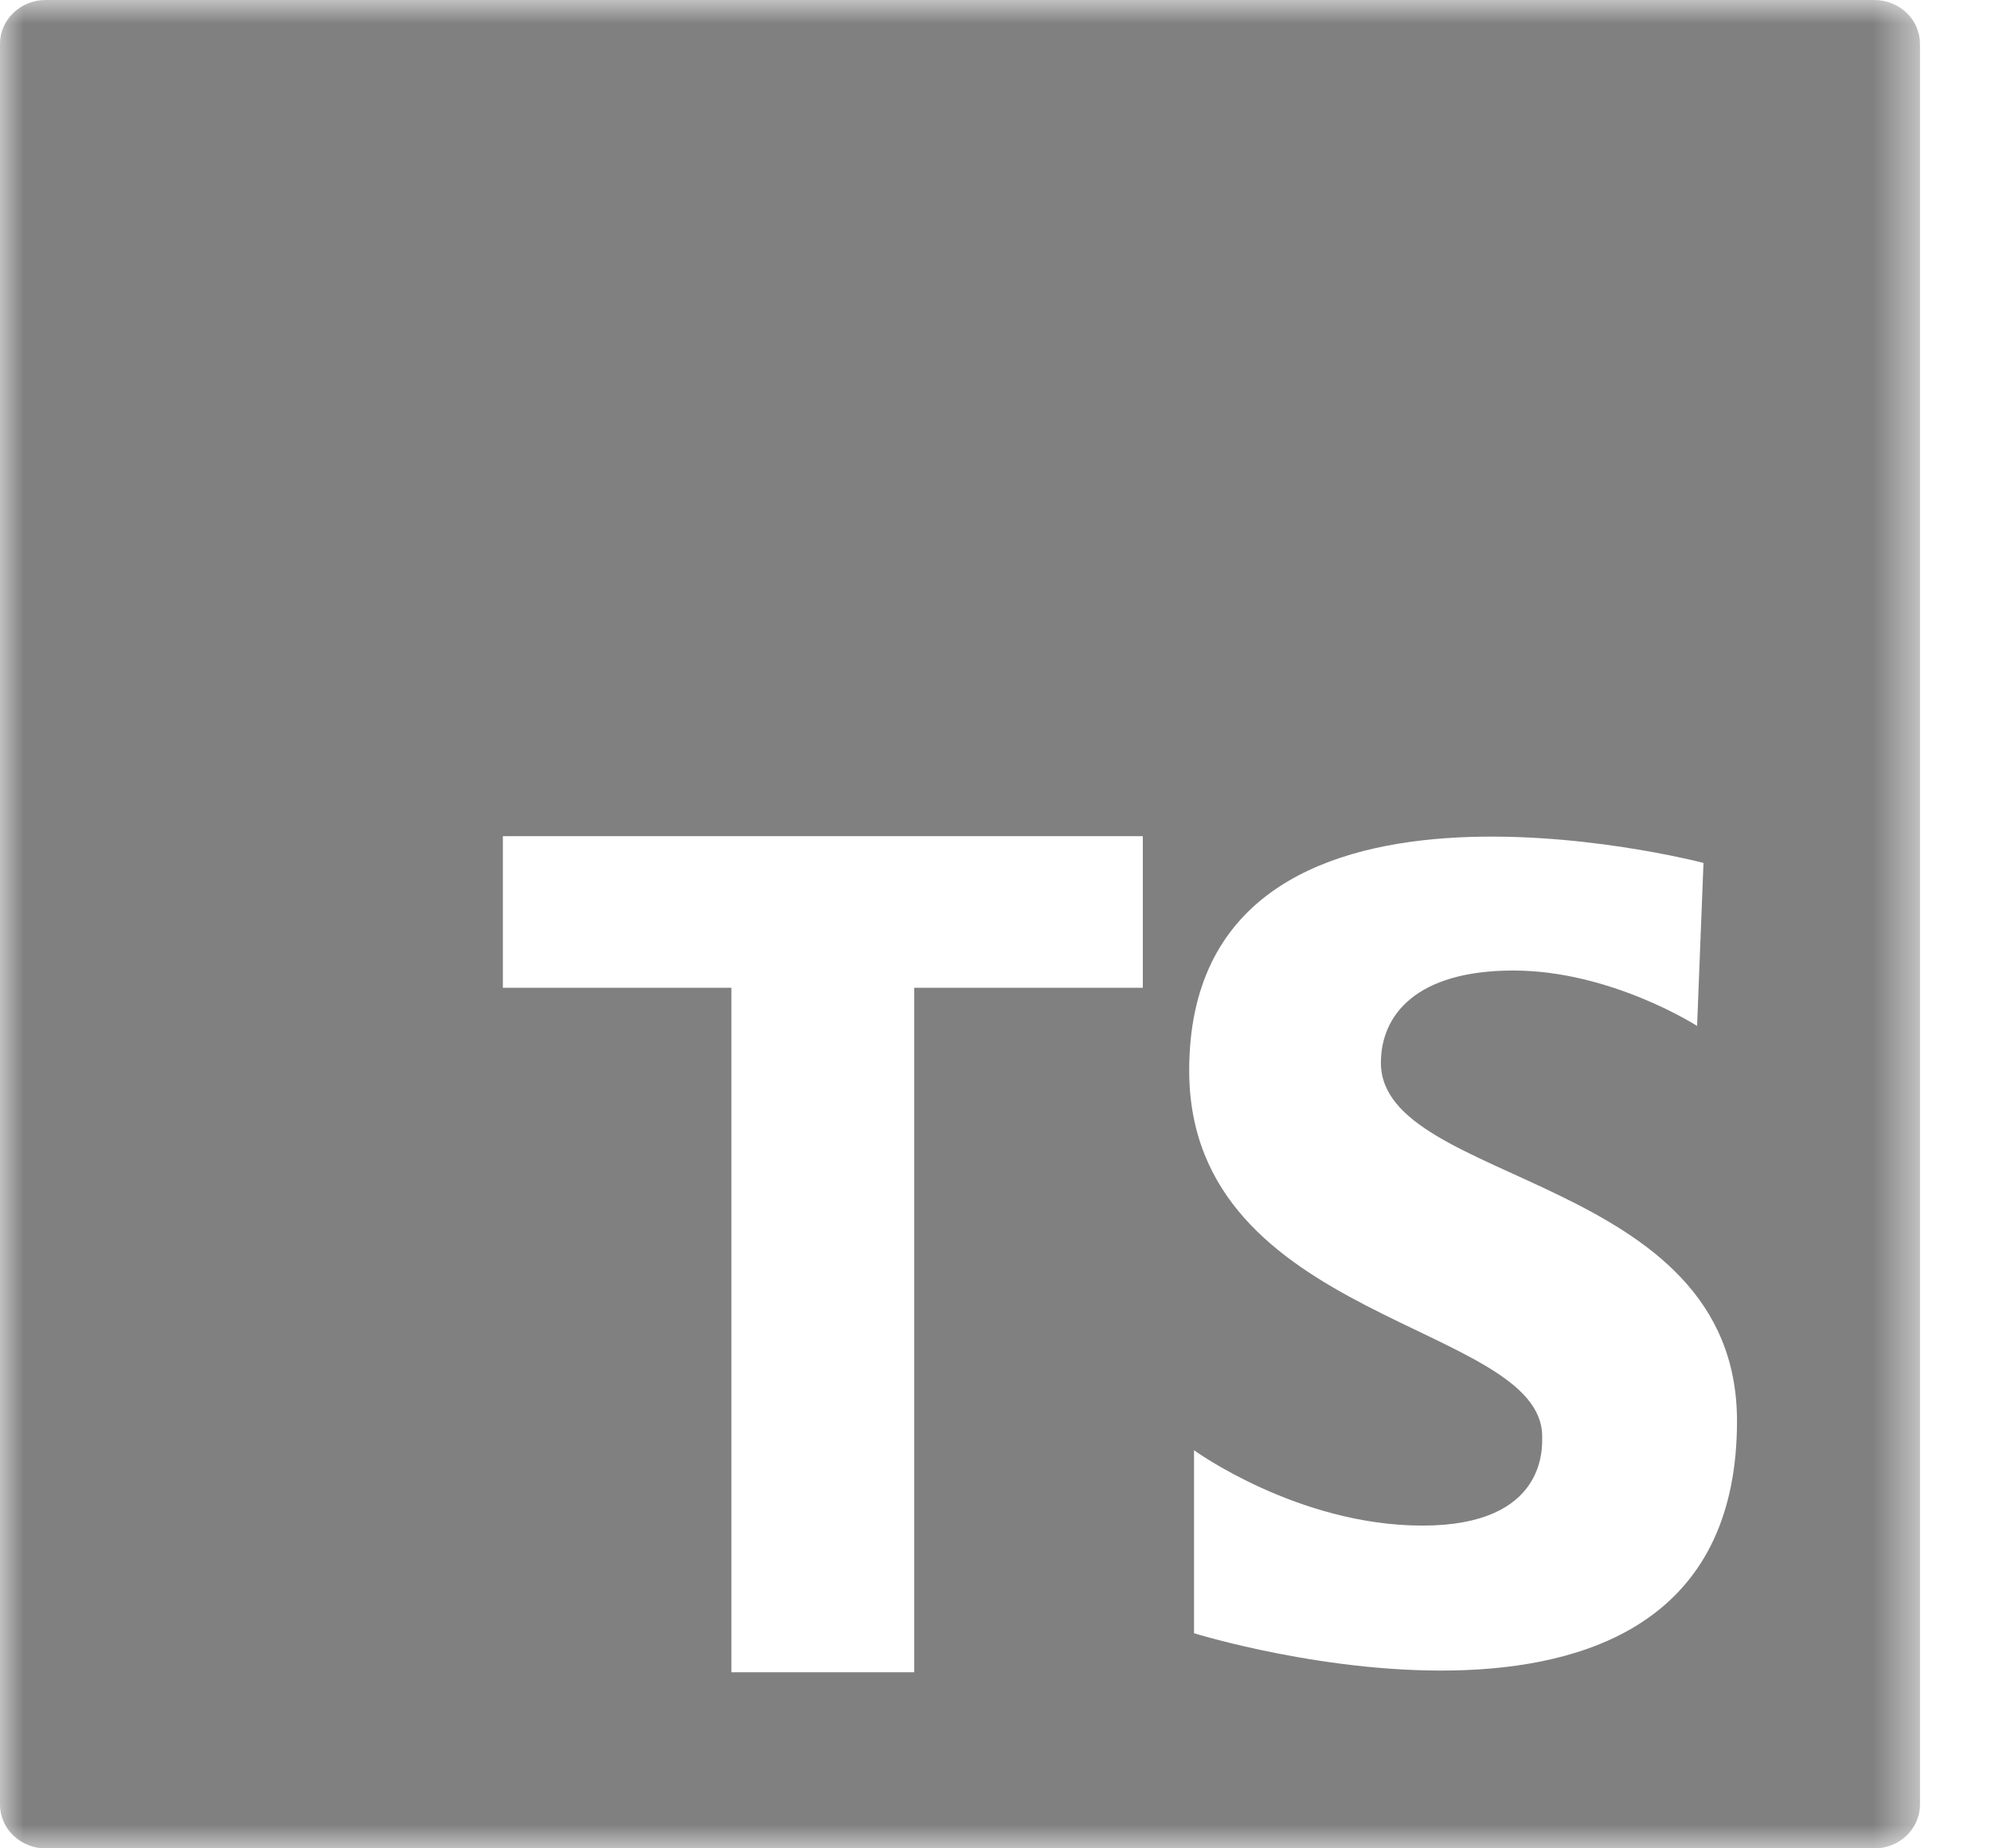 <svg width="42" height="39" viewBox="0 0 42 39" fill="none" xmlns="http://www.w3.org/2000/svg">
<mask id="mask0_26_27" style="mask-type:luminance" maskUnits="userSpaceOnUse" x="0" y="0" width="41" height="39">
<path d="M0 0H40.5V39H0V0Z" fill="white"/>
</mask>
<g mask="url(#mask0_26_27)">
<path d="M39.536 5.70228e-06H0.962C0.835 5.51488e-06 0.71 0.024 0.593 0.071C0.477 0.117 0.37 0.186 0.281 0.272C0.192 0.358 0.121 0.46 0.073 0.573C0.024 0.685 -0 0.806 1.483e-06 0.928V38.074C-0 38.196 0.025 38.316 0.073 38.429C0.121 38.542 0.192 38.644 0.282 38.73C0.371 38.817 0.478 38.885 0.595 38.931C0.712 38.978 0.837 39.002 0.964 39.002H39.538C39.665 39.002 39.79 38.978 39.907 38.931C40.024 38.885 40.13 38.817 40.22 38.73C40.309 38.644 40.38 38.542 40.429 38.429C40.477 38.316 40.502 38.196 40.502 38.074V0.926C40.502 0.804 40.477 0.684 40.428 0.571C40.38 0.458 40.309 0.356 40.219 0.27C40.129 0.184 40.023 0.116 39.906 0.07C39.788 0.023 39.663 -0 39.536 5.70228e-06ZM24.108 20.842H19.286V35.285H15.429V20.842H10.608V17.643H24.108V20.842ZM25.188 34.46V30.6C25.188 30.6 27.378 32.19 30.006 32.19C32.633 32.19 32.532 30.535 32.532 30.308C32.532 27.908 25.086 27.908 25.086 22.587C25.086 15.353 35.935 18.208 35.935 18.208L35.8 21.647C35.8 21.647 33.981 20.478 31.926 20.478C29.87 20.478 29.13 21.421 29.13 22.425C29.13 25.02 36.642 24.762 36.642 29.985C36.642 38.028 25.188 34.461 25.188 34.461" fill="#808080"/>
</g>
</svg>
